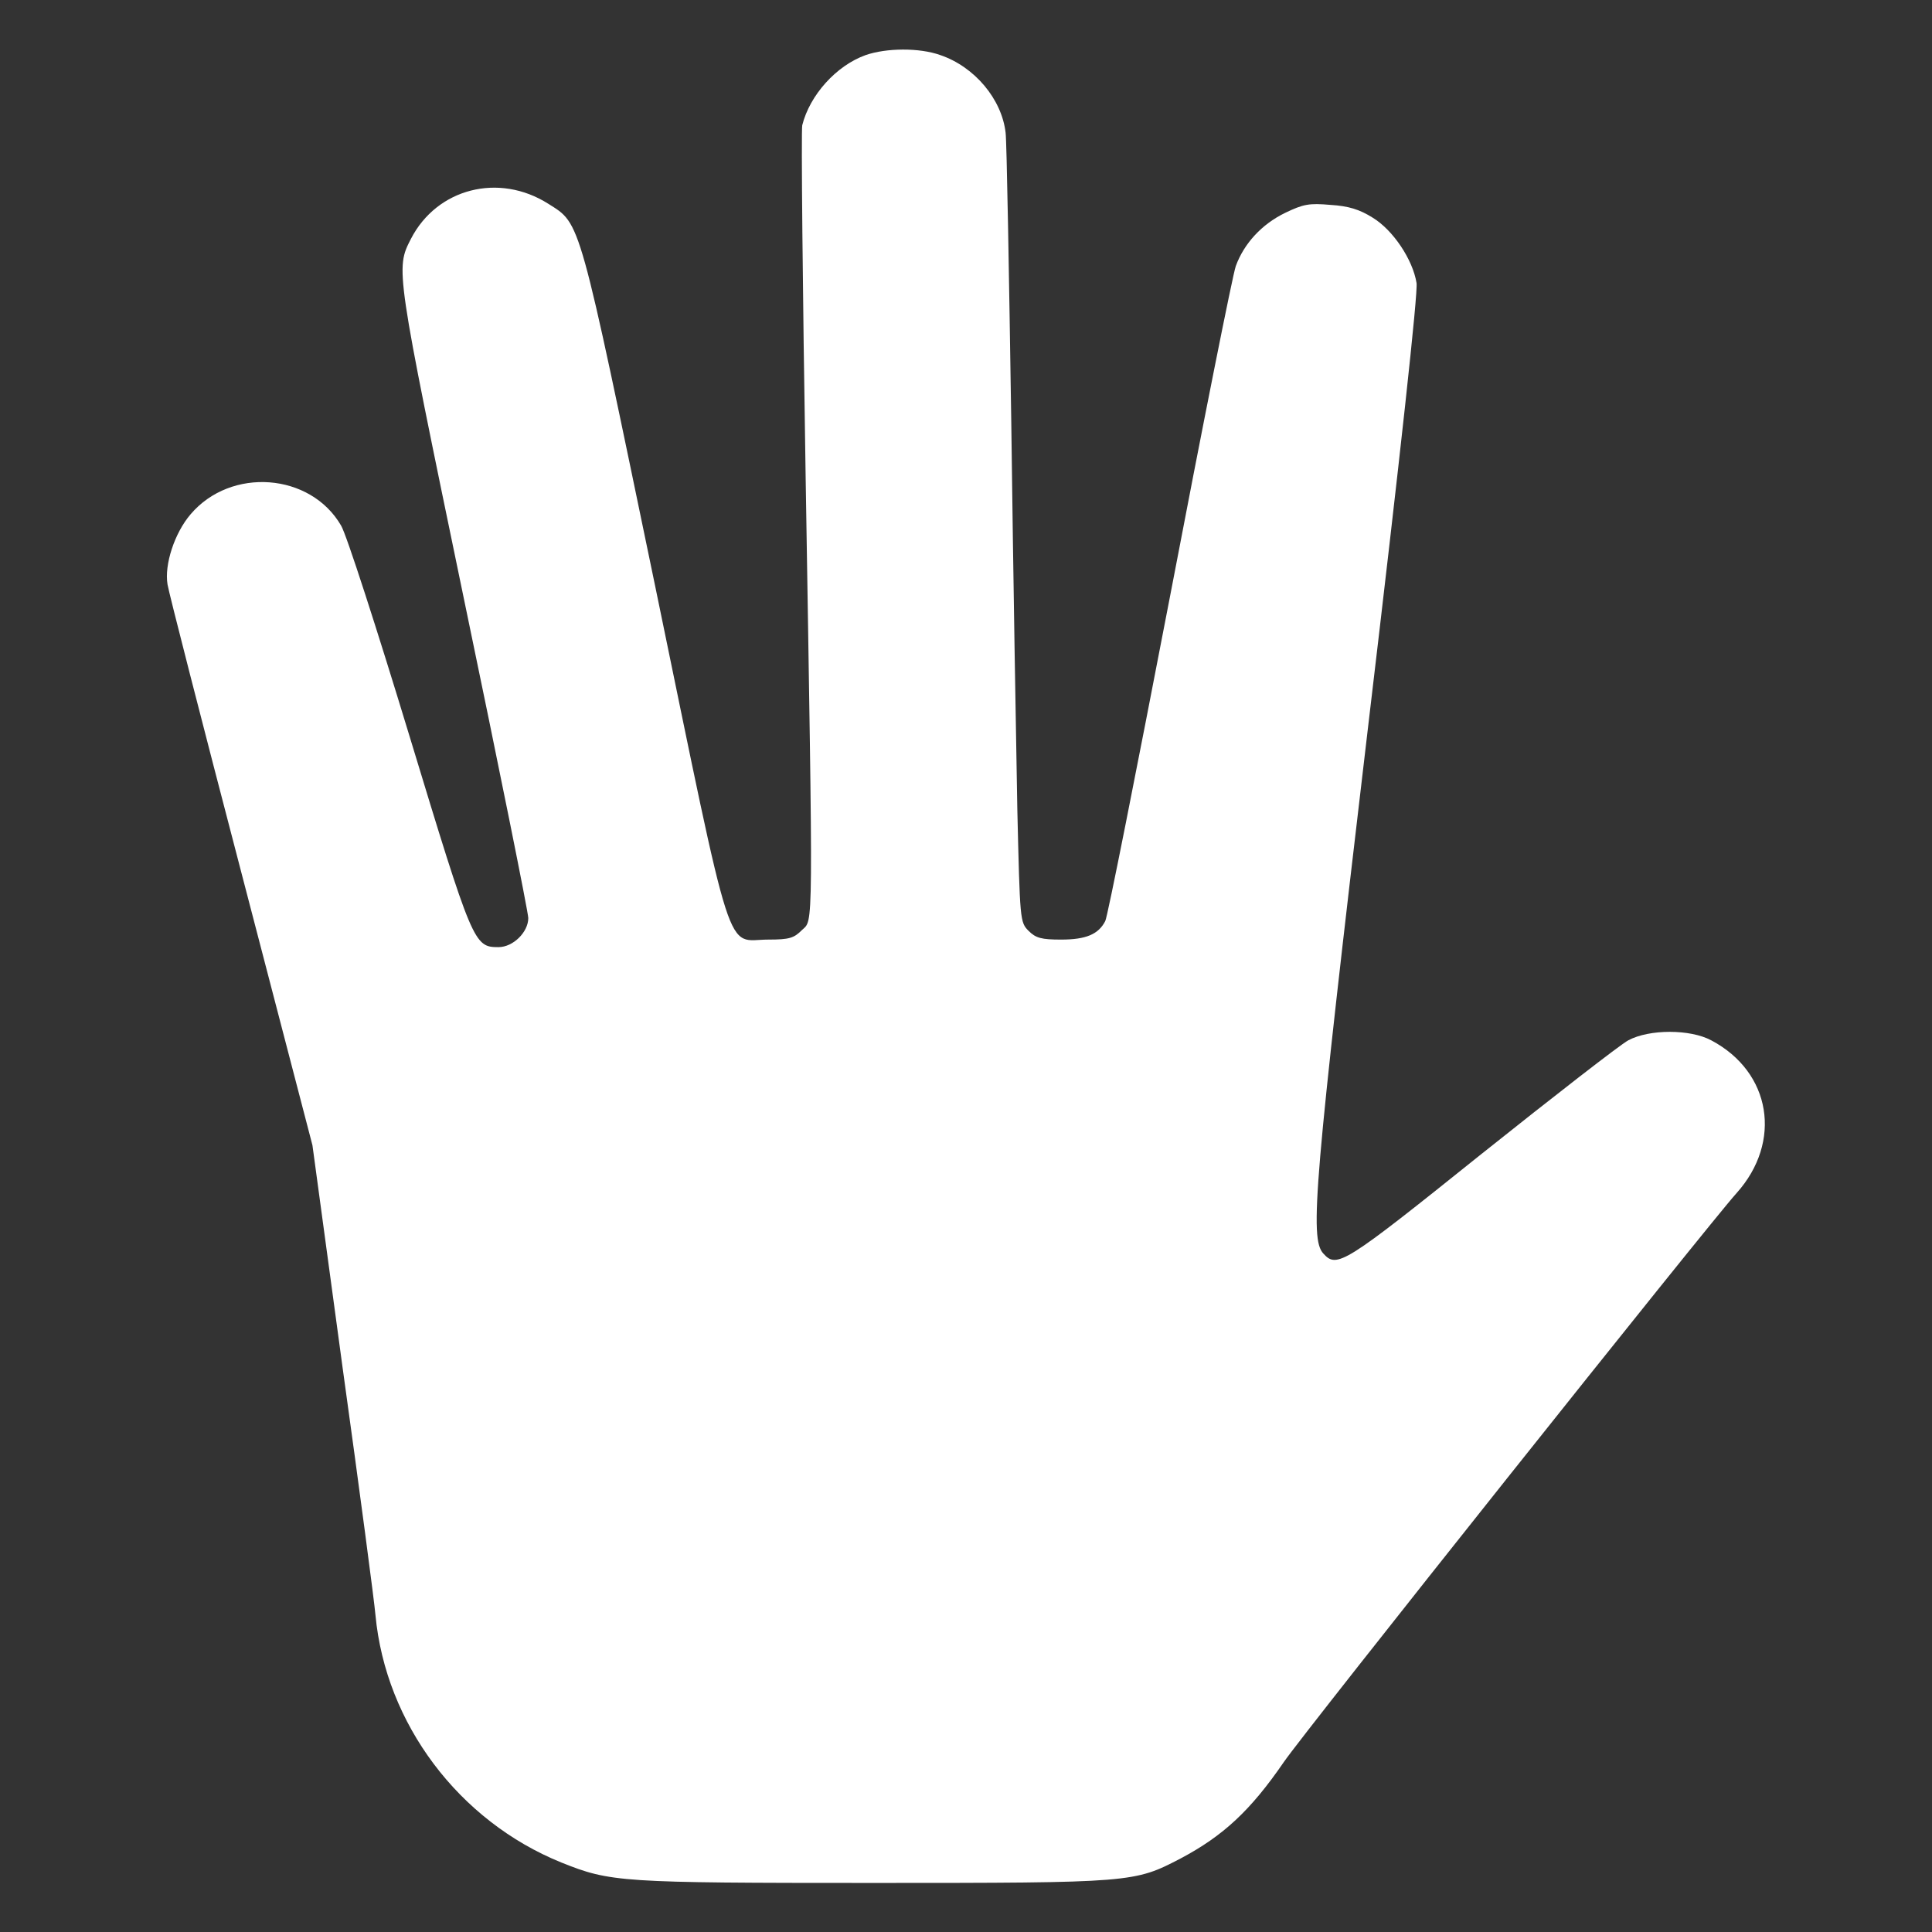 <svg version="1.0" xmlns="http://www.w3.org/2000/svg"
 width="512pt" height="512pt" viewBox="0 0 512 512"
 preserveAspectRatio="xMidYMid meet">
<rect x="0" y="0" width="512" height="512" fill="#333333" stroke="none"/>
<g transform="translate(0,512) scale(0.1,-0.1)"
fill="#fff" stroke="none">
<path d="M2294 4974 c-78 -28 -148 -106 -168 -186 -3 -15 1 -433 9 -930 20
-1233 21 -1173 -10 -1203 -21 -21 -33 -25 -89 -25 -115 0 -89 -84 -300 938
-204 983 -196 957 -283 1012 -131 83 -295 41 -364 -93 -41 -80 -41 -79 140
-952 94 -451 171 -833 171 -848 0 -37 -40 -77 -79 -77 -65 0 -68 7 -236 560
-86 283 -167 534 -181 557 -81 140 -292 156 -399 30 -42 -49 -70 -133 -61
-186 3 -20 91 -363 195 -761 l189 -725 80 -590 c45 -324 84 -619 87 -655 27
-288 221 -546 493 -656 130 -52 155 -54 825 -54 690 0 693 1 816 65 113 60
185 127 273 255 52 77 1130 1431 1200 1508 122 136 92 321 -67 405 -56 30
-164 30 -220 0 -22 -12 -197 -148 -390 -302 -364 -292 -382 -303 -418 -263
-37 40 -24 188 118 1391 87 732 133 1156 129 1181 -10 62 -62 140 -116 173
-35 22 -64 31 -112 34 -57 5 -72 2 -120 -21 -62 -30 -109 -81 -131 -141 -8
-22 -87 -418 -175 -879 -89 -462 -165 -847 -171 -857 -18 -35 -51 -49 -117
-49 -52 0 -67 4 -86 23 -23 23 -23 27 -30 323 -3 164 -11 625 -16 1024 -6 399
-12 744 -15 768 -10 89 -82 175 -173 206 -56 20 -143 19 -198 0z"/>
</g>
</svg>
